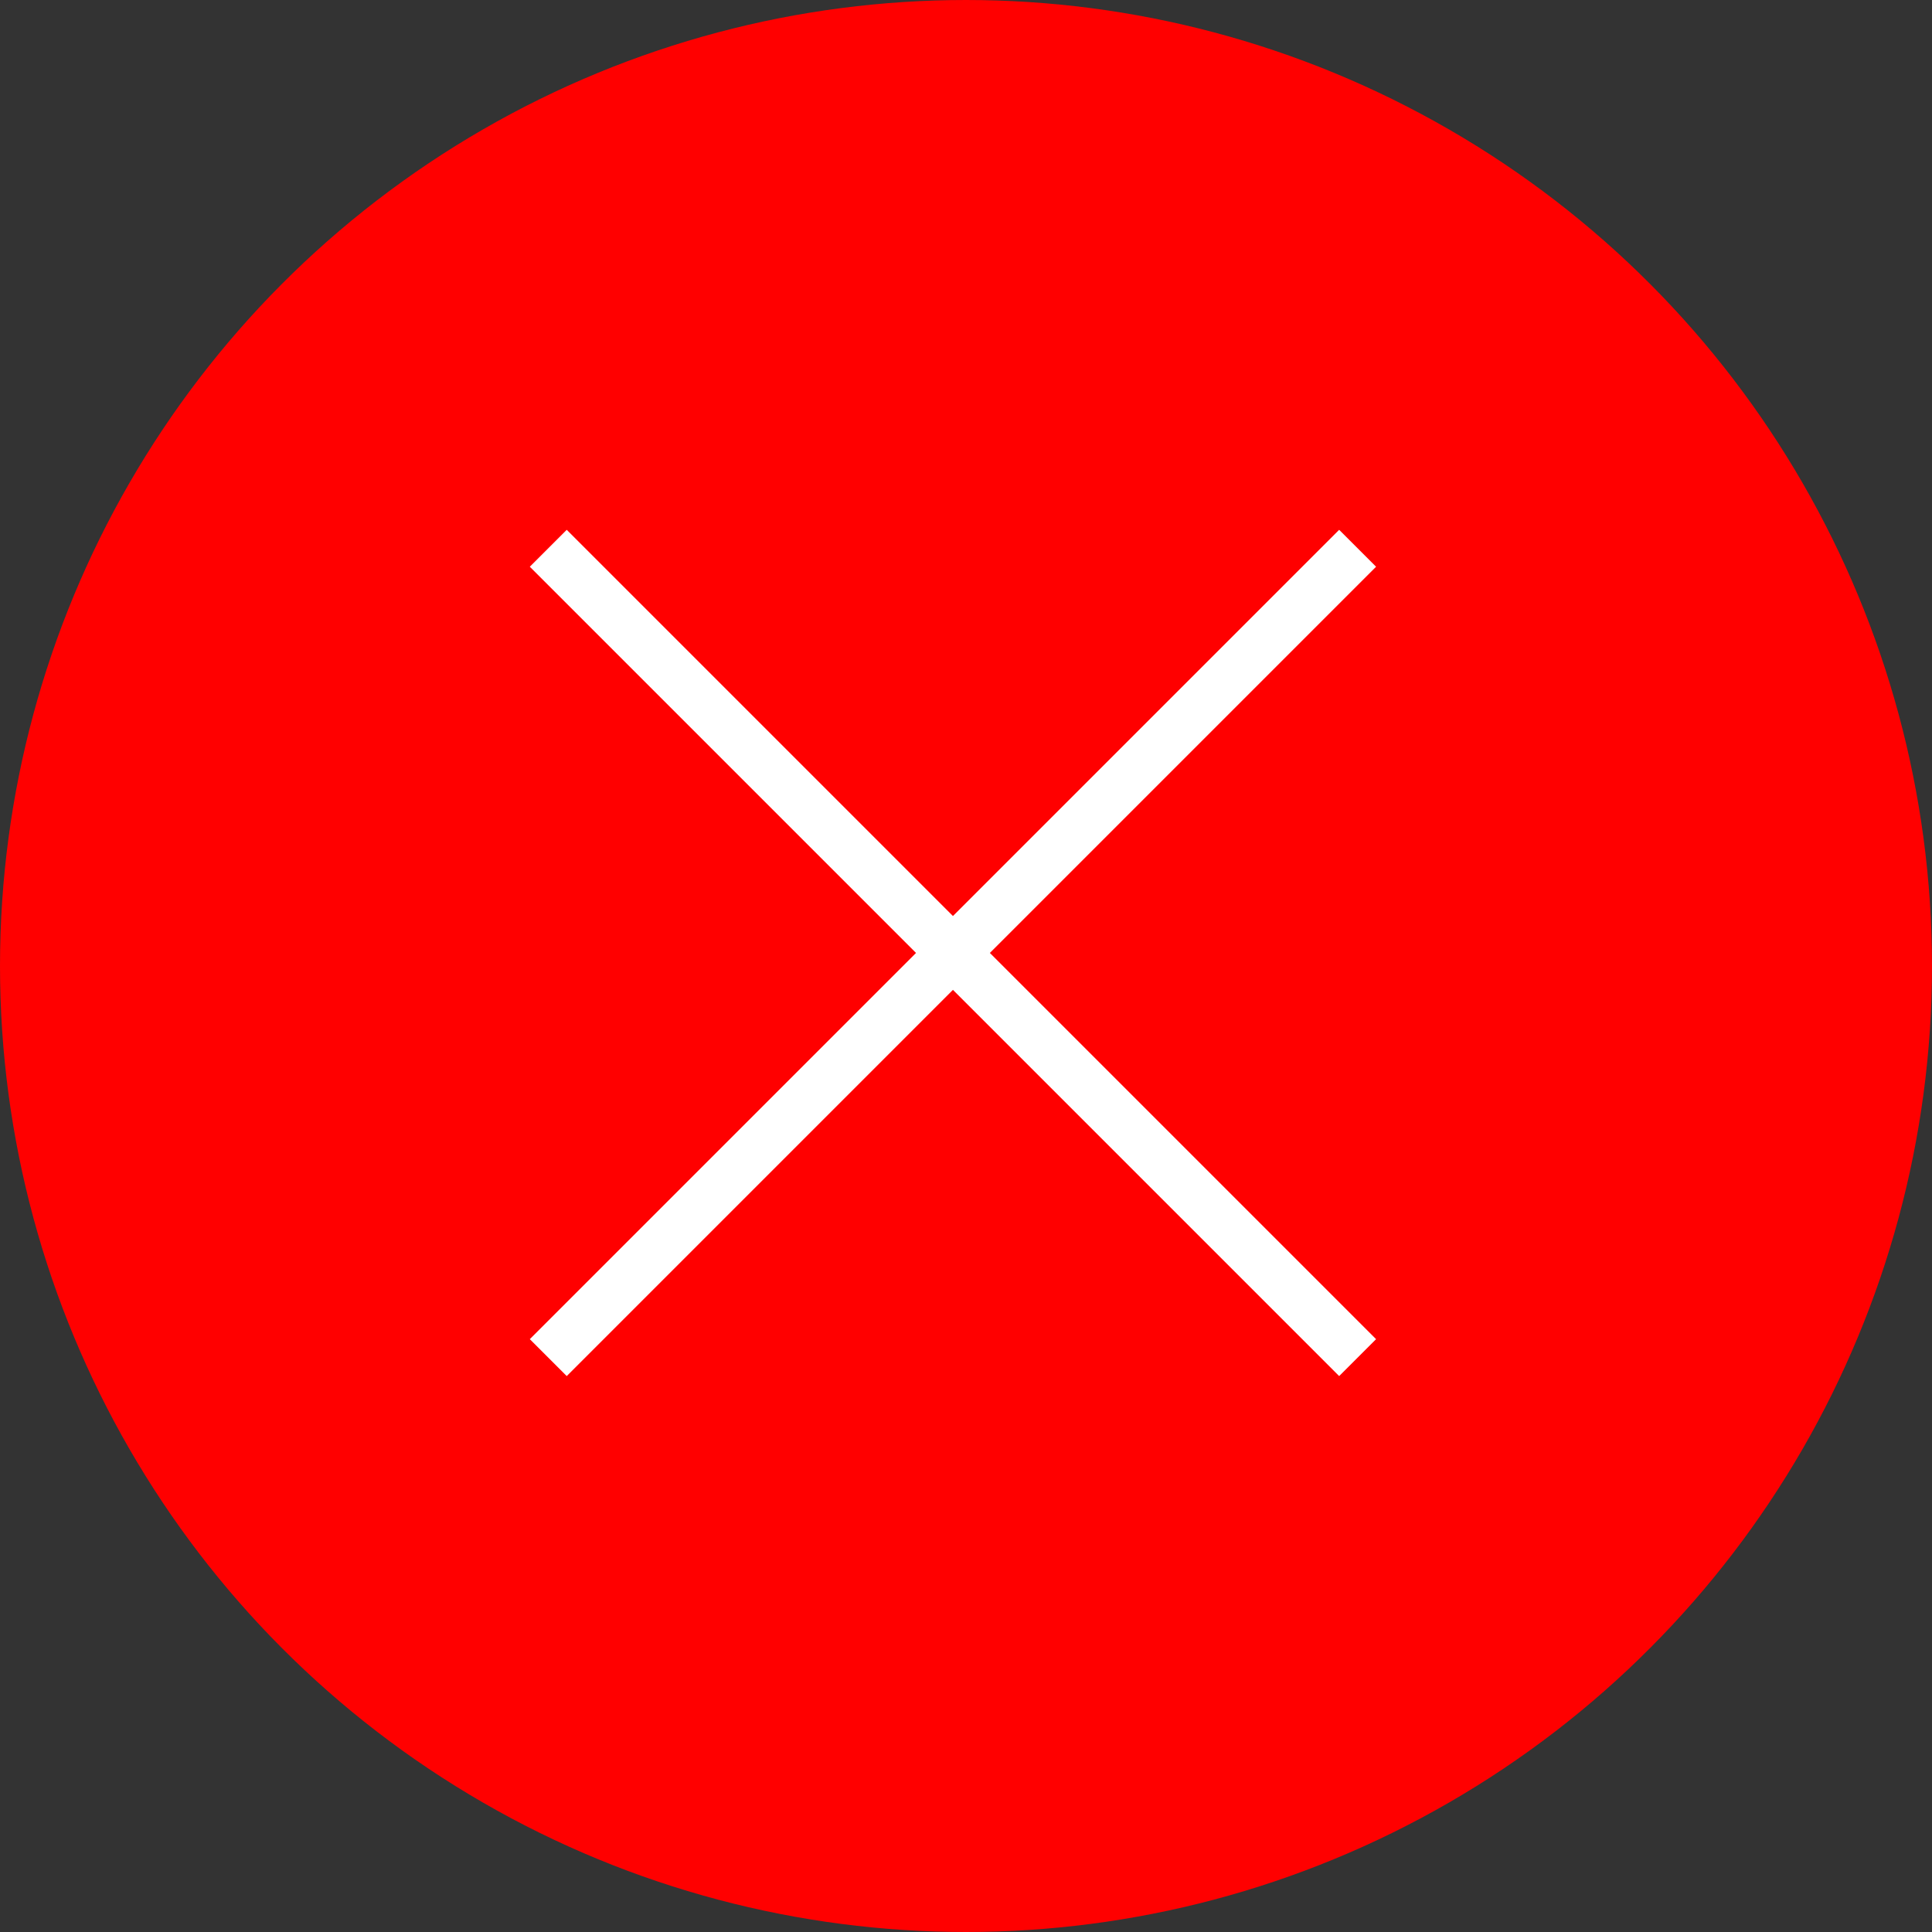 <svg width="74" height="74" viewBox="0 0 74 74" fill="none" xmlns="http://www.w3.org/2000/svg">
<rect x="0" y="0" width="74" height="74" fill="#333333" stroke="none"/>
<circle cx="37" cy="37" r="35" fill="#FF0000" stroke="#FF0000" stroke-width="4"/>
<path d="M52 21L21 52M21 21L52 52" stroke="white" stroke-width="2"/>
</svg>
